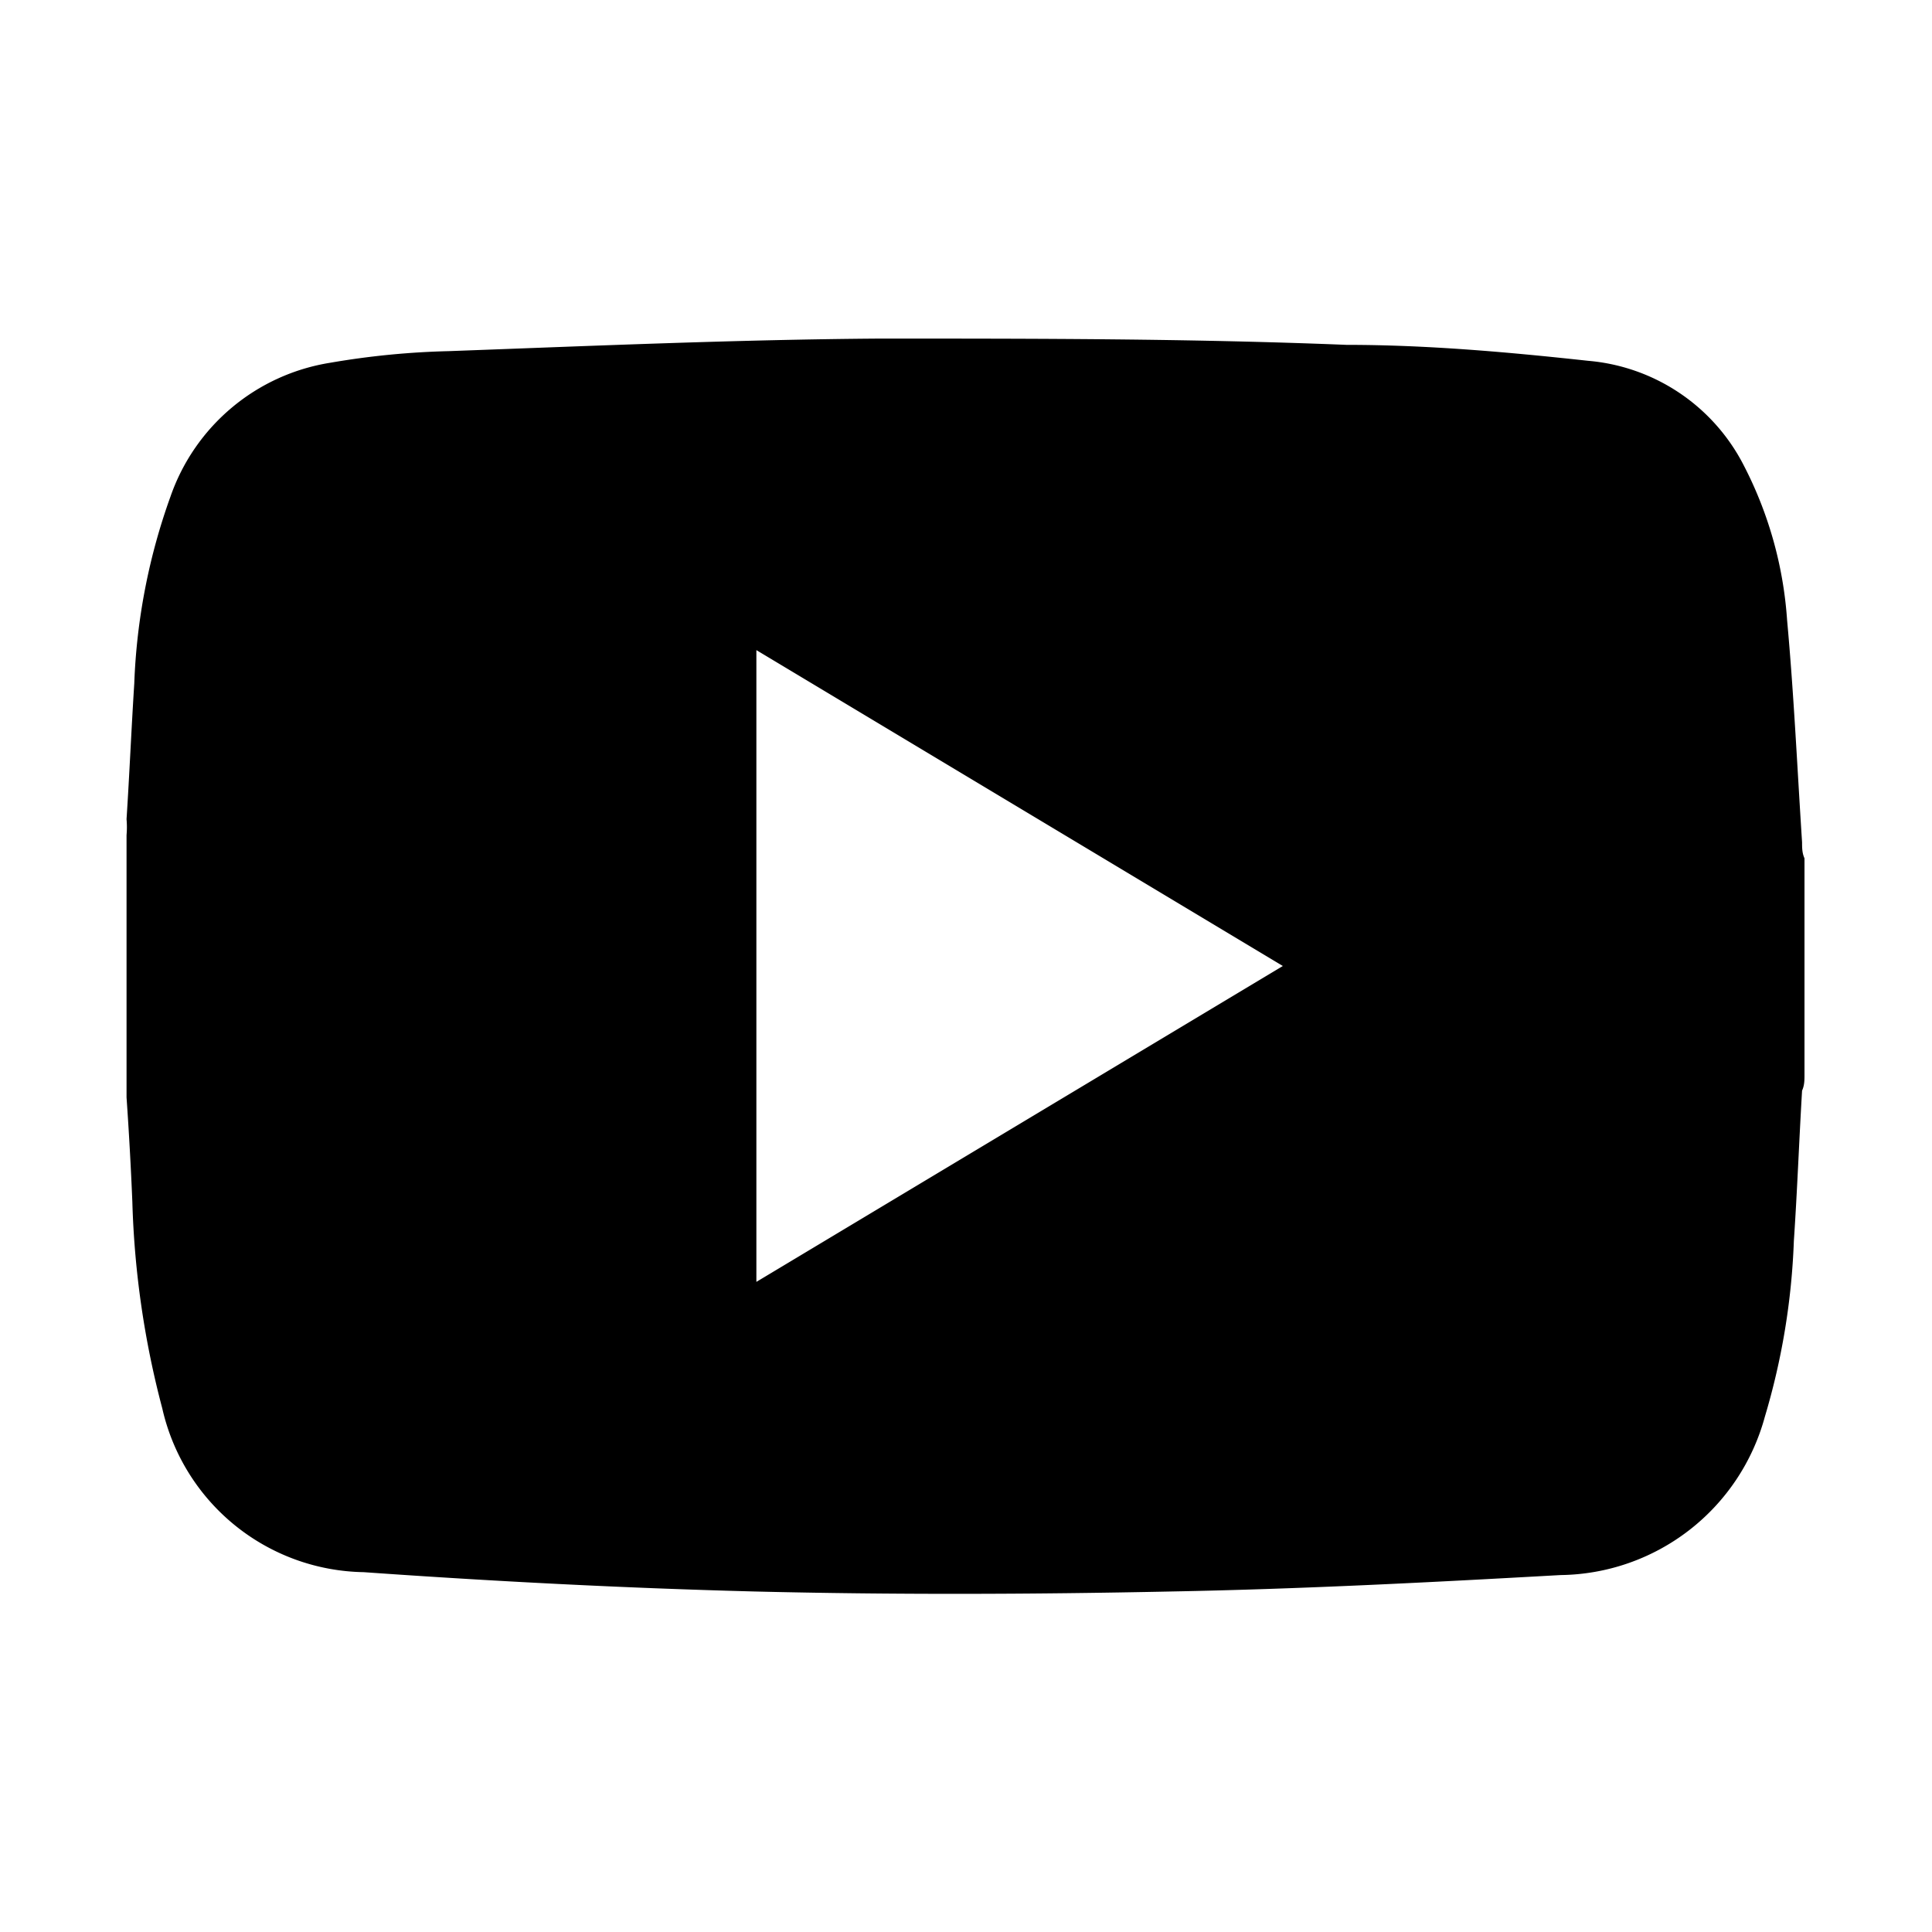 <svg id="Layer_1" data-name="Layer 1" xmlns="http://www.w3.org/2000/svg" viewBox="0 0 40 40"><title>icons</title><path d="M2.62,22.72V17.29a1.88,1.88,0,0,0,0-.33c.06-.93.1-1.87.16-2.81a12.77,12.77,0,0,1,.75-3.87A4.2,4.2,0,0,1,6.84,7.51a16.67,16.67,0,0,1,2.45-.24c3-.11,6-.24,8.92-.26,3.23,0,6.45,0,9.67.13,1.67,0,3.35.15,5,.33a4,4,0,0,1,3.22,2.16A8.17,8.17,0,0,1,37,12.84c.14,1.53.21,3.06.31,4.6,0,.11,0,.22.05.33v4.48c0,.11,0,.22-.05.33-.06,1-.1,2.08-.17,3.11a14.51,14.51,0,0,1-.6,3.64,4.44,4.44,0,0,1-4.23,3.28c-2.68.15-5.37.29-8.06.34-2.88.06-5.75.07-8.63,0-2.7-.07-5.4-.21-8.09-.4a4.35,4.35,0,0,1-4.17-3.39,18.74,18.74,0,0,1-.62-4.28C2.71,24.16,2.67,23.44,2.62,22.72ZM26.56,20l-10.9-6.54V26.54Z"/></svg>